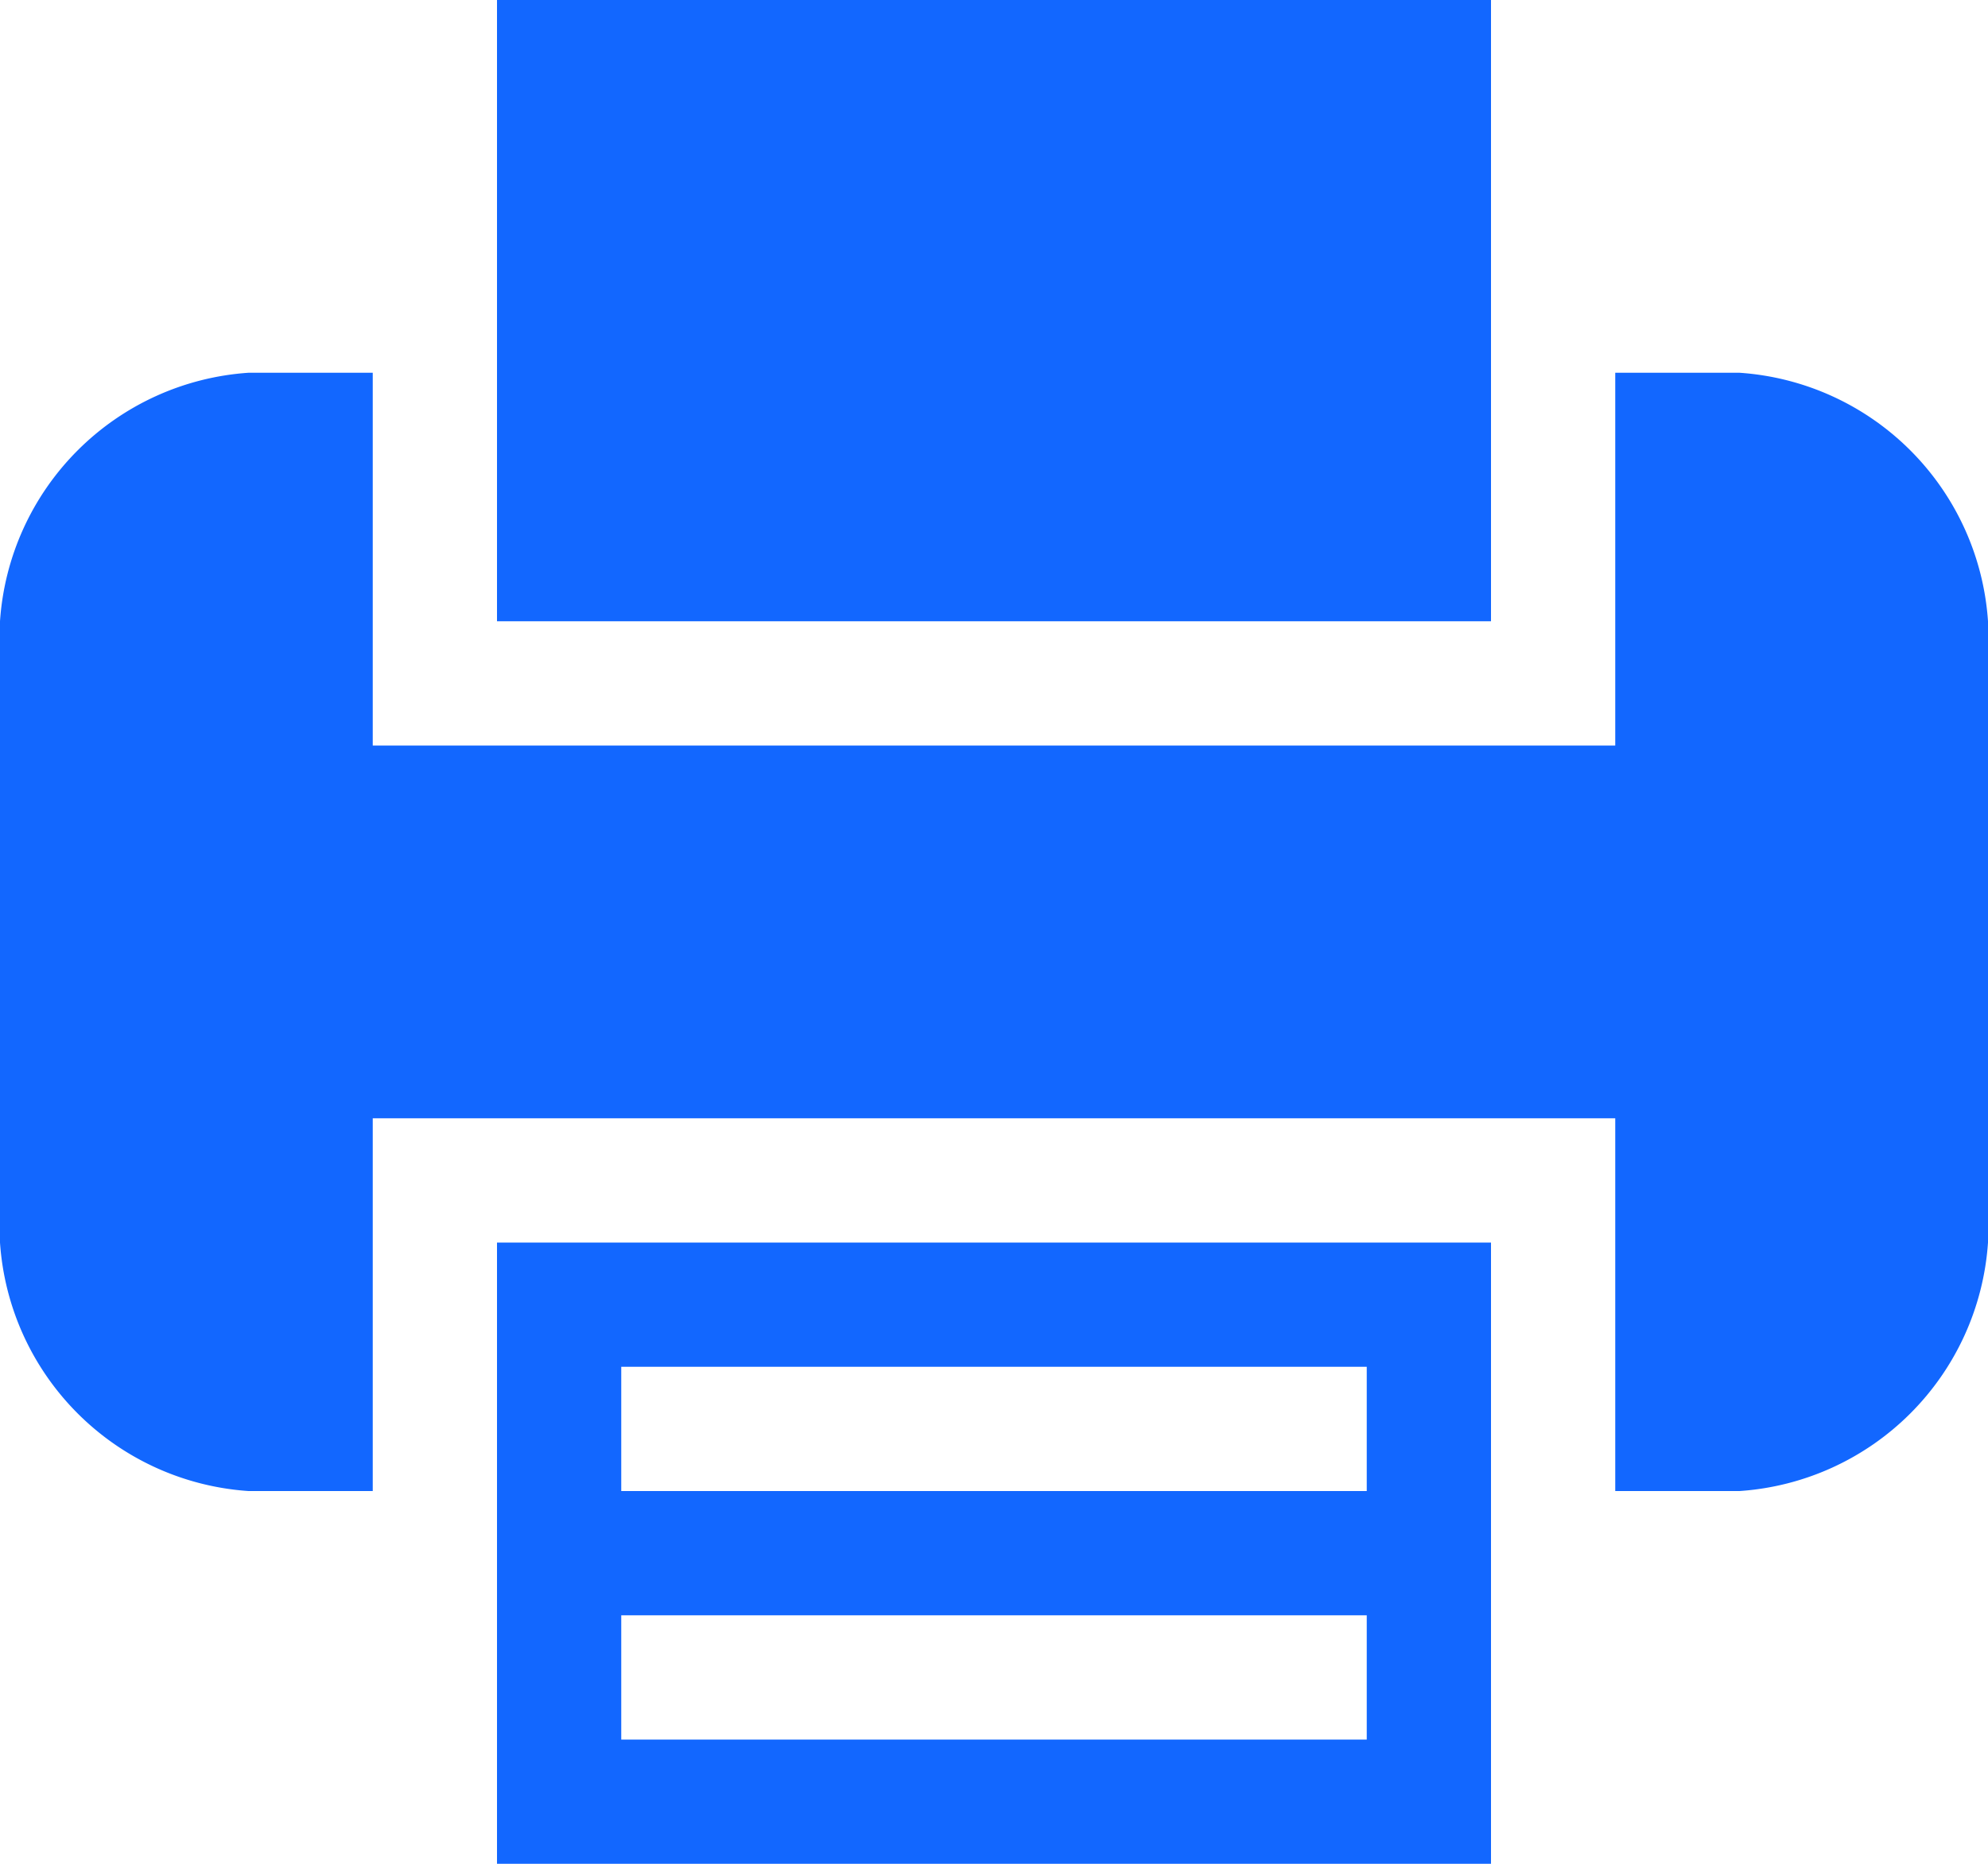<svg xmlns="http://www.w3.org/2000/svg" viewBox="0 0 16 15"><defs><style>.cls-1{fill:#1267ff;}</style></defs><title>print-icn</title><g id="Слой_2" data-name="Слой 2"><g id="Capa_1" data-name="Capa 1"><path class="cls-1" d="M4,12v3h8V10H4Zm1-1h6v1H5Zm0,2h6v1H5Z"/><polygon class="cls-1" points="12 3 12 0 4 0 4 3 4 5 12 5 12 3"/><path class="cls-1" d="M14,3H13V6H3V3H2A2.15,2.15,0,0,0,0,5v5a2.15,2.15,0,0,0,2,2H3V9H13v3h1a2.15,2.15,0,0,0,2-2V5A2.15,2.15,0,0,0,14,3Z"/></g></g></svg>